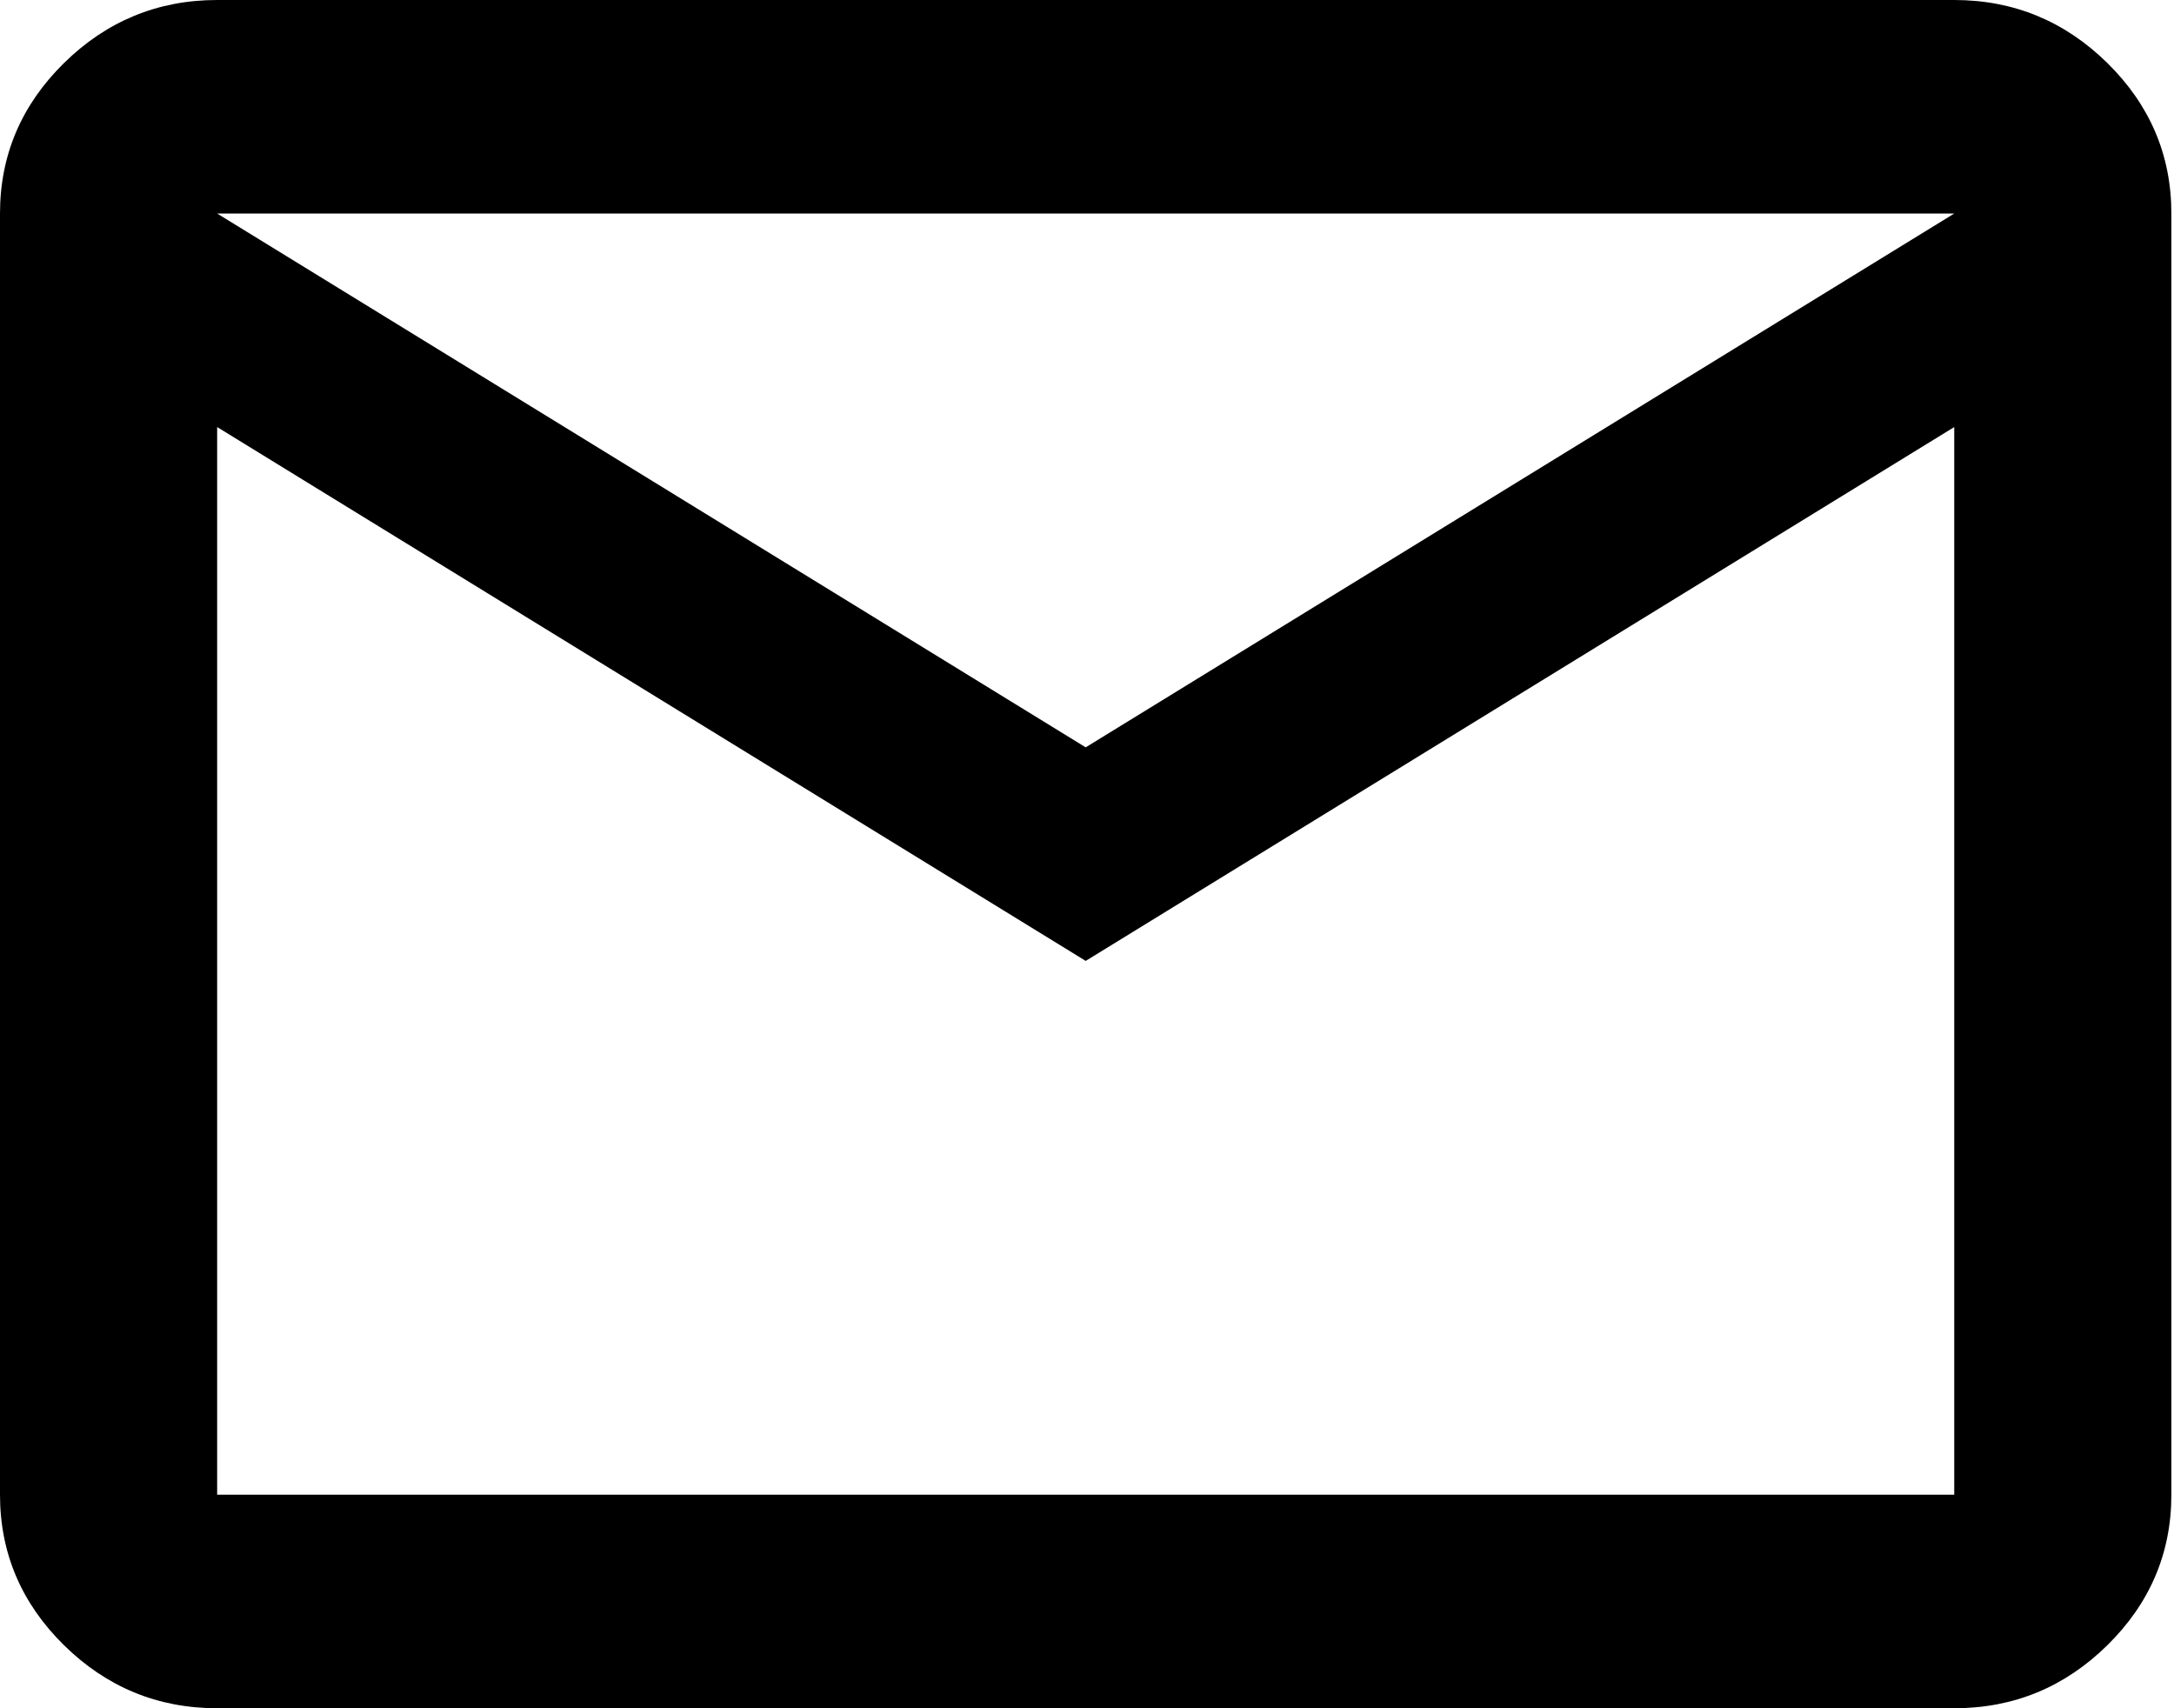 <svg width="70" height="55" viewBox="0 0 70 55" fill="none" xmlns="http://www.w3.org/2000/svg">
<path d="M6.992 55C5.069 55 3.426 54.313 2.062 52.972C0.699 51.631 0 50.016 0 48.125V6.875C0 4.984 0.699 3.369 2.062 2.028C3.426 0.688 5.069 0 6.992 0H62.924C64.846 0 66.489 0.688 67.853 2.028C69.216 3.369 69.915 4.984 69.915 6.875V48.125C69.915 50.016 69.216 51.631 67.853 52.972C66.489 54.313 64.846 55 62.924 55H6.992ZM34.958 30.938L6.992 13.75V48.125H62.924V13.75L34.958 30.938ZM34.958 24.062L62.924 6.875H6.992L34.958 24.062Z" fill="black"/>
</svg>
